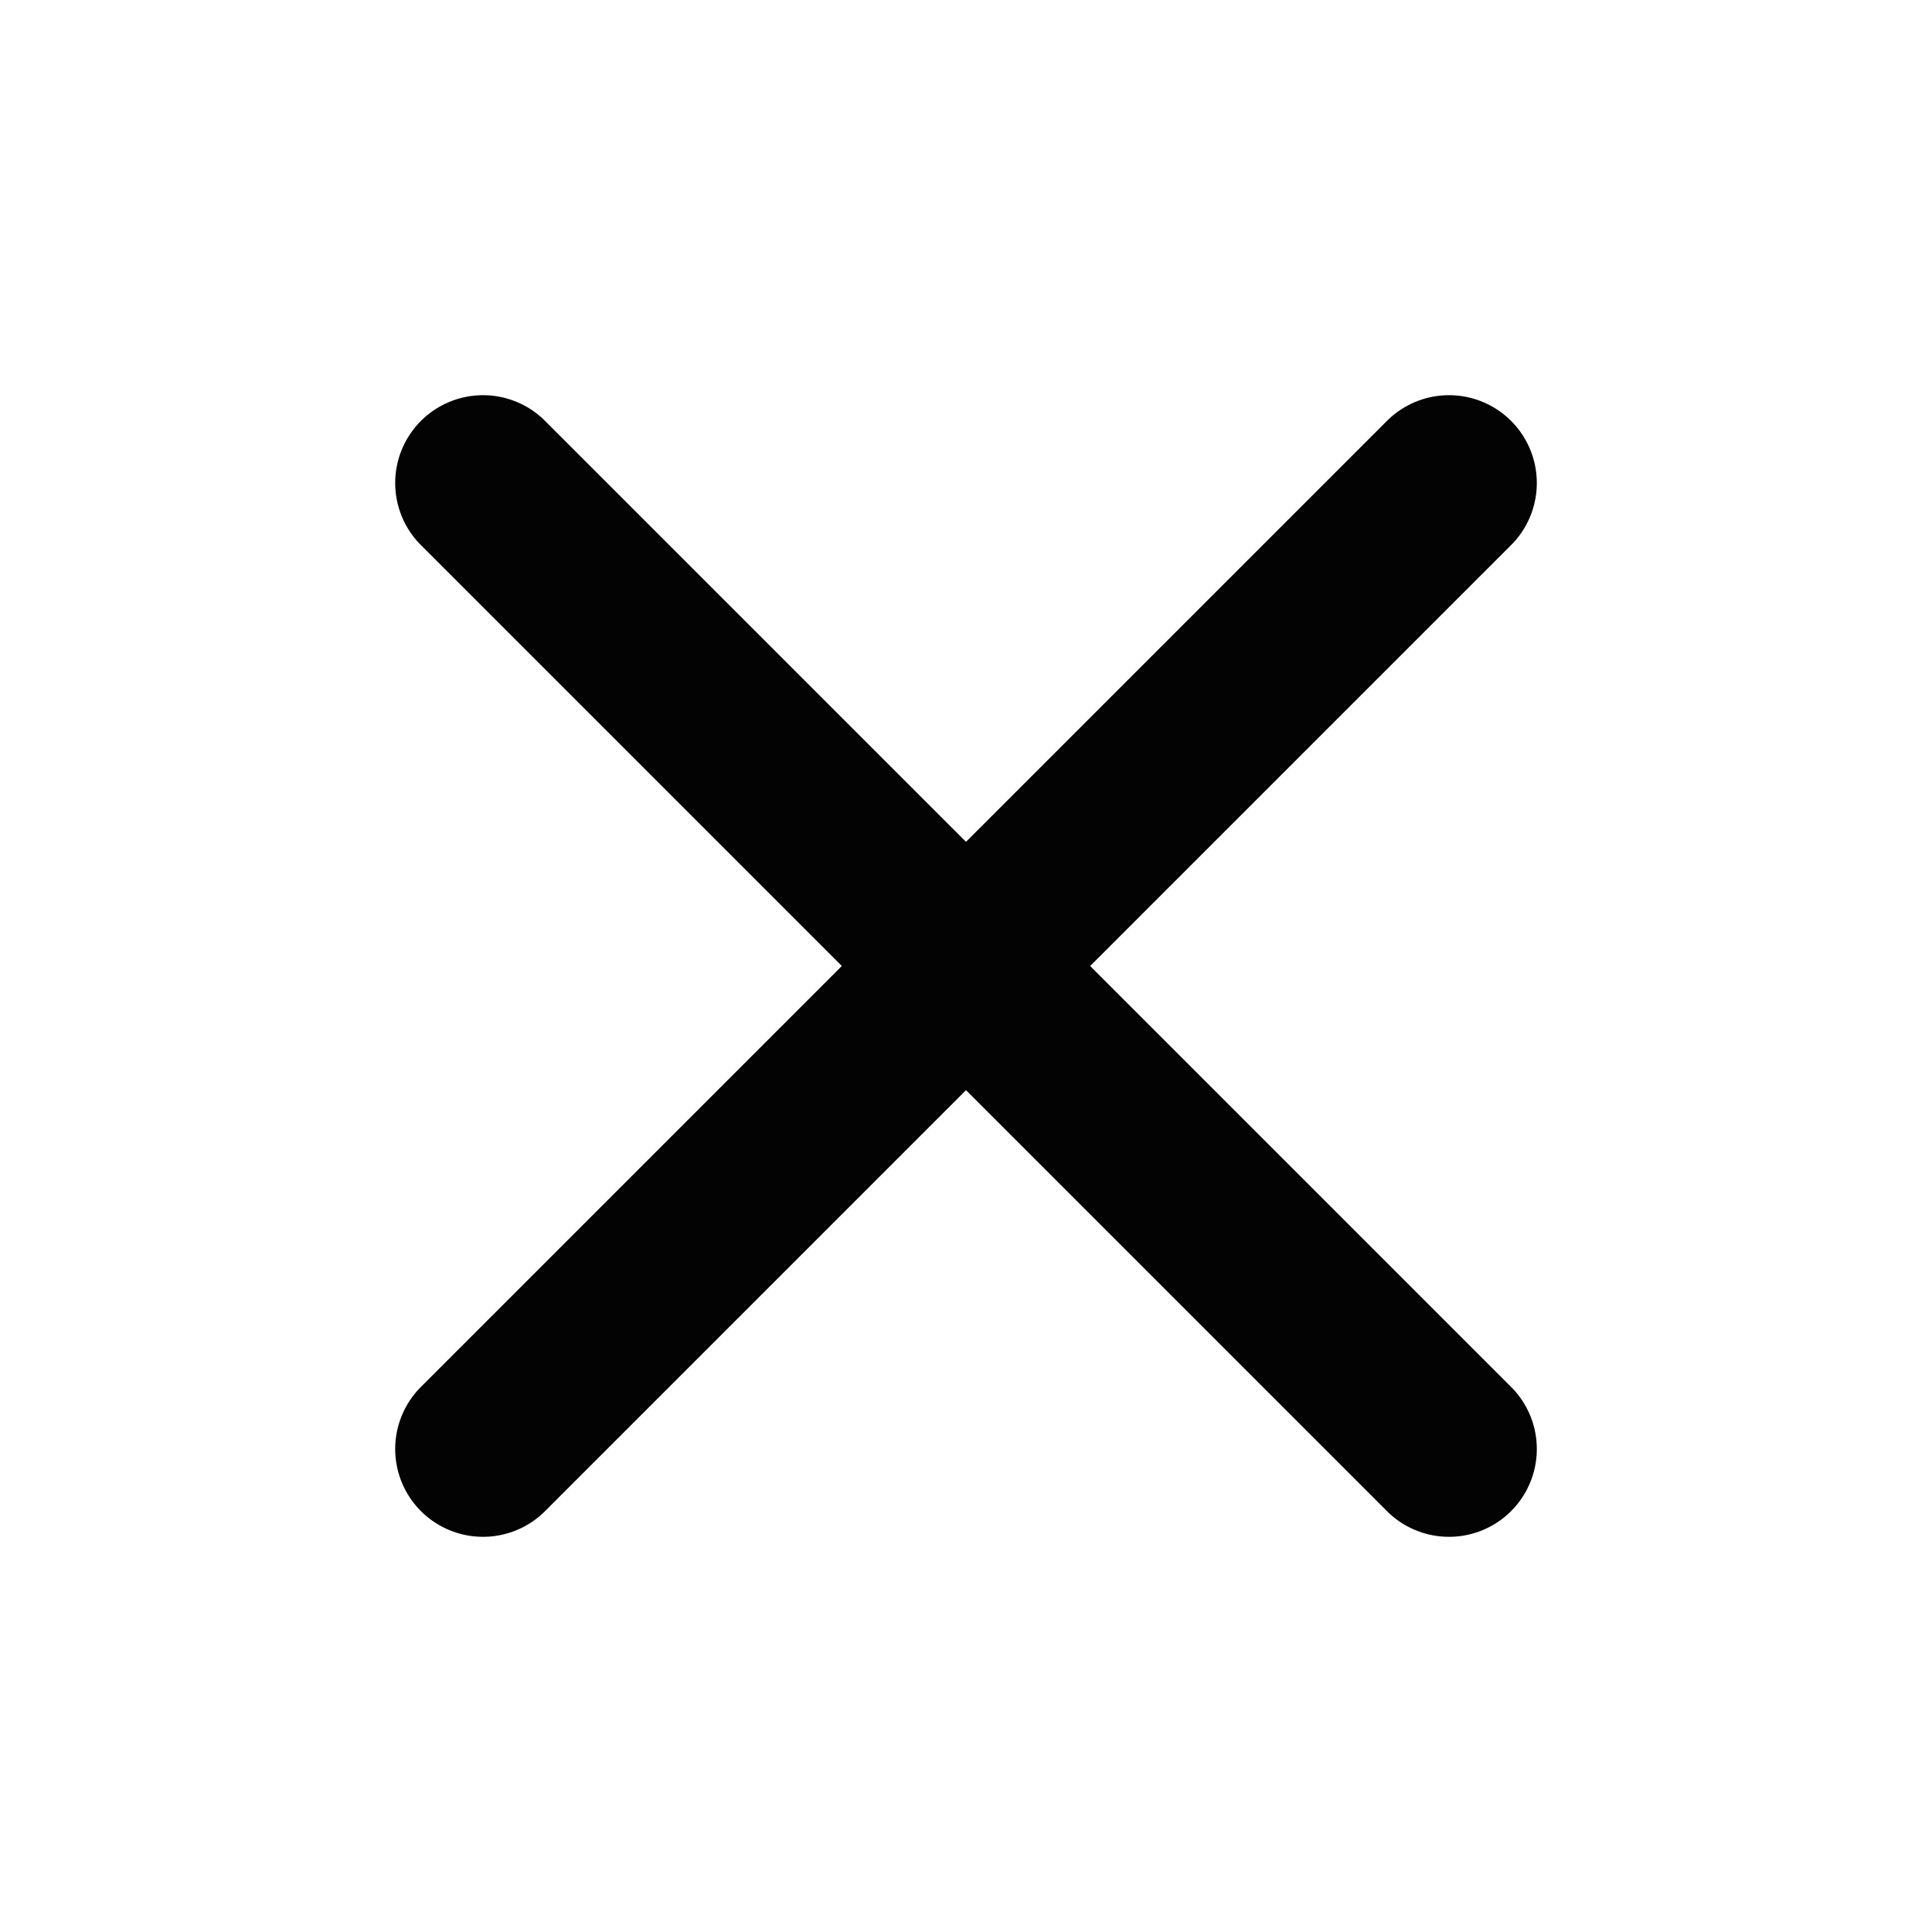 <svg width="44" height="44" viewBox="0 0 44 44" fill="none" xmlns="http://www.w3.org/2000/svg">
<path d="M33 11L11 33" stroke="#030303" stroke-width="4" stroke-linecap="round" stroke-linejoin="round"/>
<path d="M11 11L33 33" stroke="#030303" stroke-width="4" stroke-linecap="round" stroke-linejoin="round"/>
</svg>
